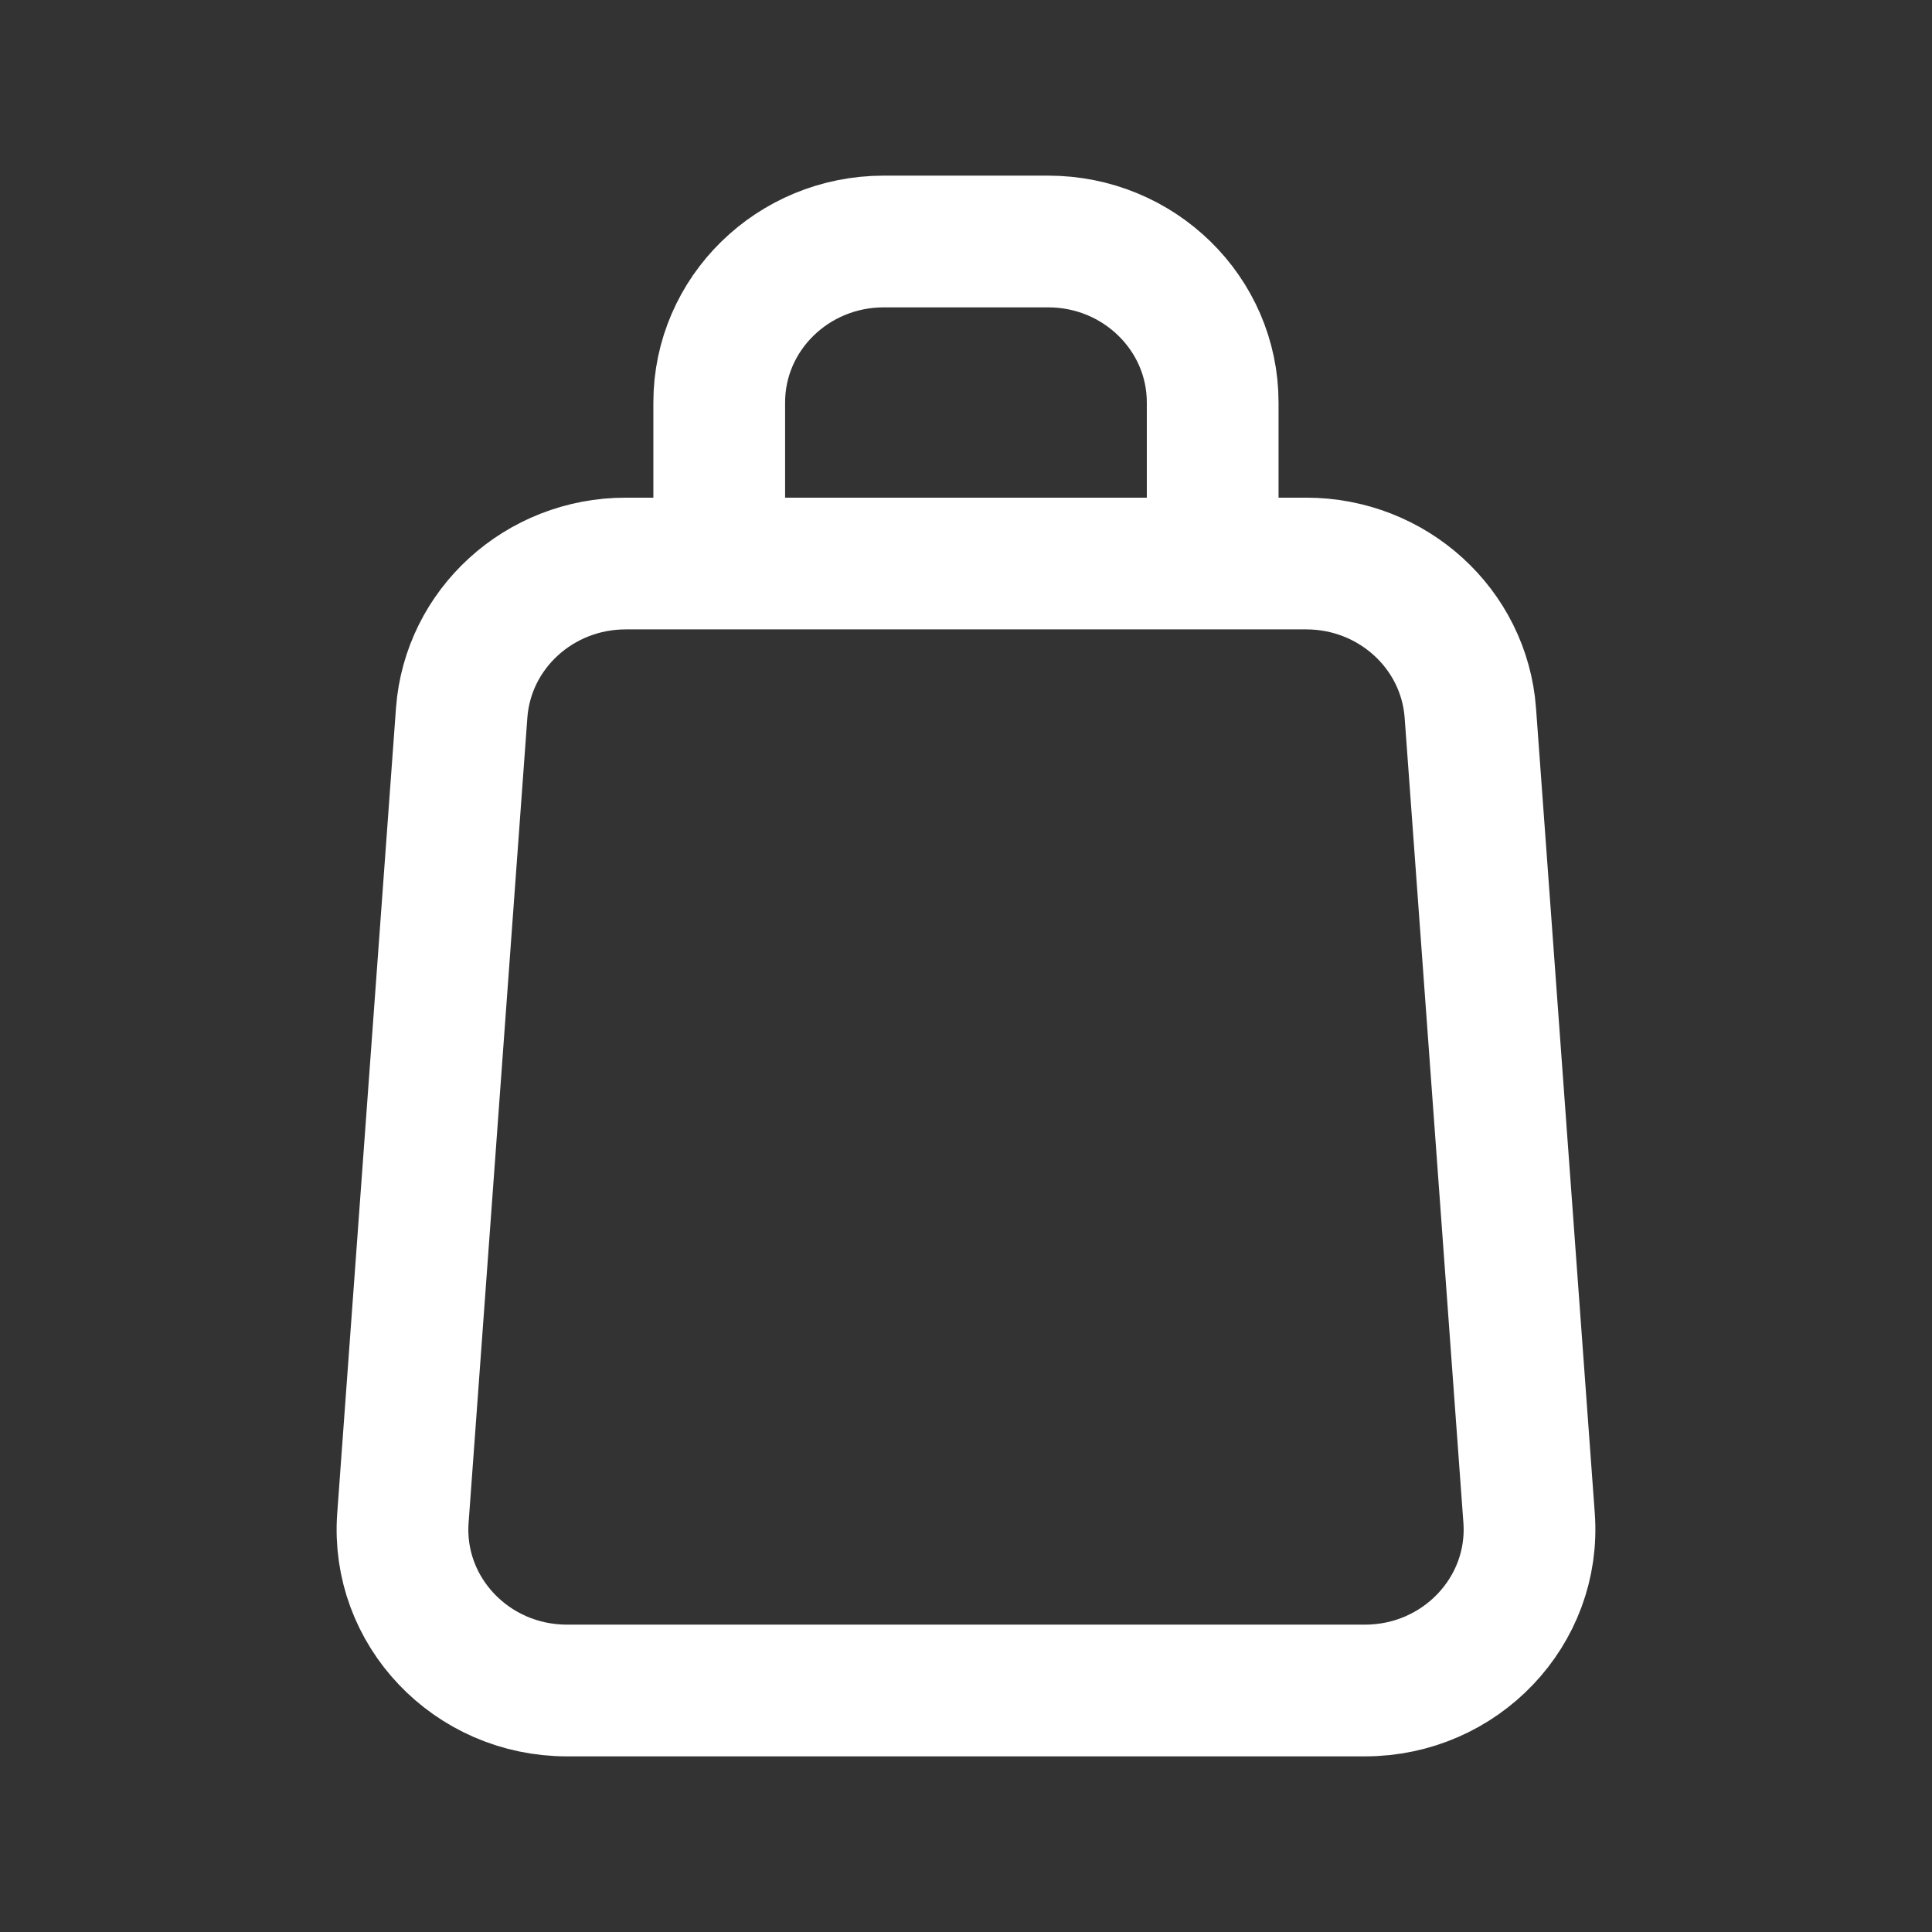 <svg width="22" height="22" viewBox="0 0 22 22" fill="none" xmlns="http://www.w3.org/2000/svg">
<rect x="0" y="0" width="22" height="22" fill="#333333" stroke="none"/>
<path d="M8.19 6.417H7.125C6.142 6.417 5.327 7.16 5.257 8.119L4.588 17.286C4.51 18.347 5.369 19.25 6.456 19.25H15.543C16.63 19.25 17.489 18.347 17.412 17.286L16.743 8.119C16.673 7.16 15.857 6.417 14.874 6.417H13.809M8.19 6.417V4.583C8.19 3.571 9.029 2.75 10.063 2.75H11.936C12.97 2.75 13.809 3.571 13.809 4.583V6.417M8.19 6.417H13.809" stroke="white" stroke-width="1.5" stroke-linecap="round" stroke-linejoin="round"/>
</svg>

